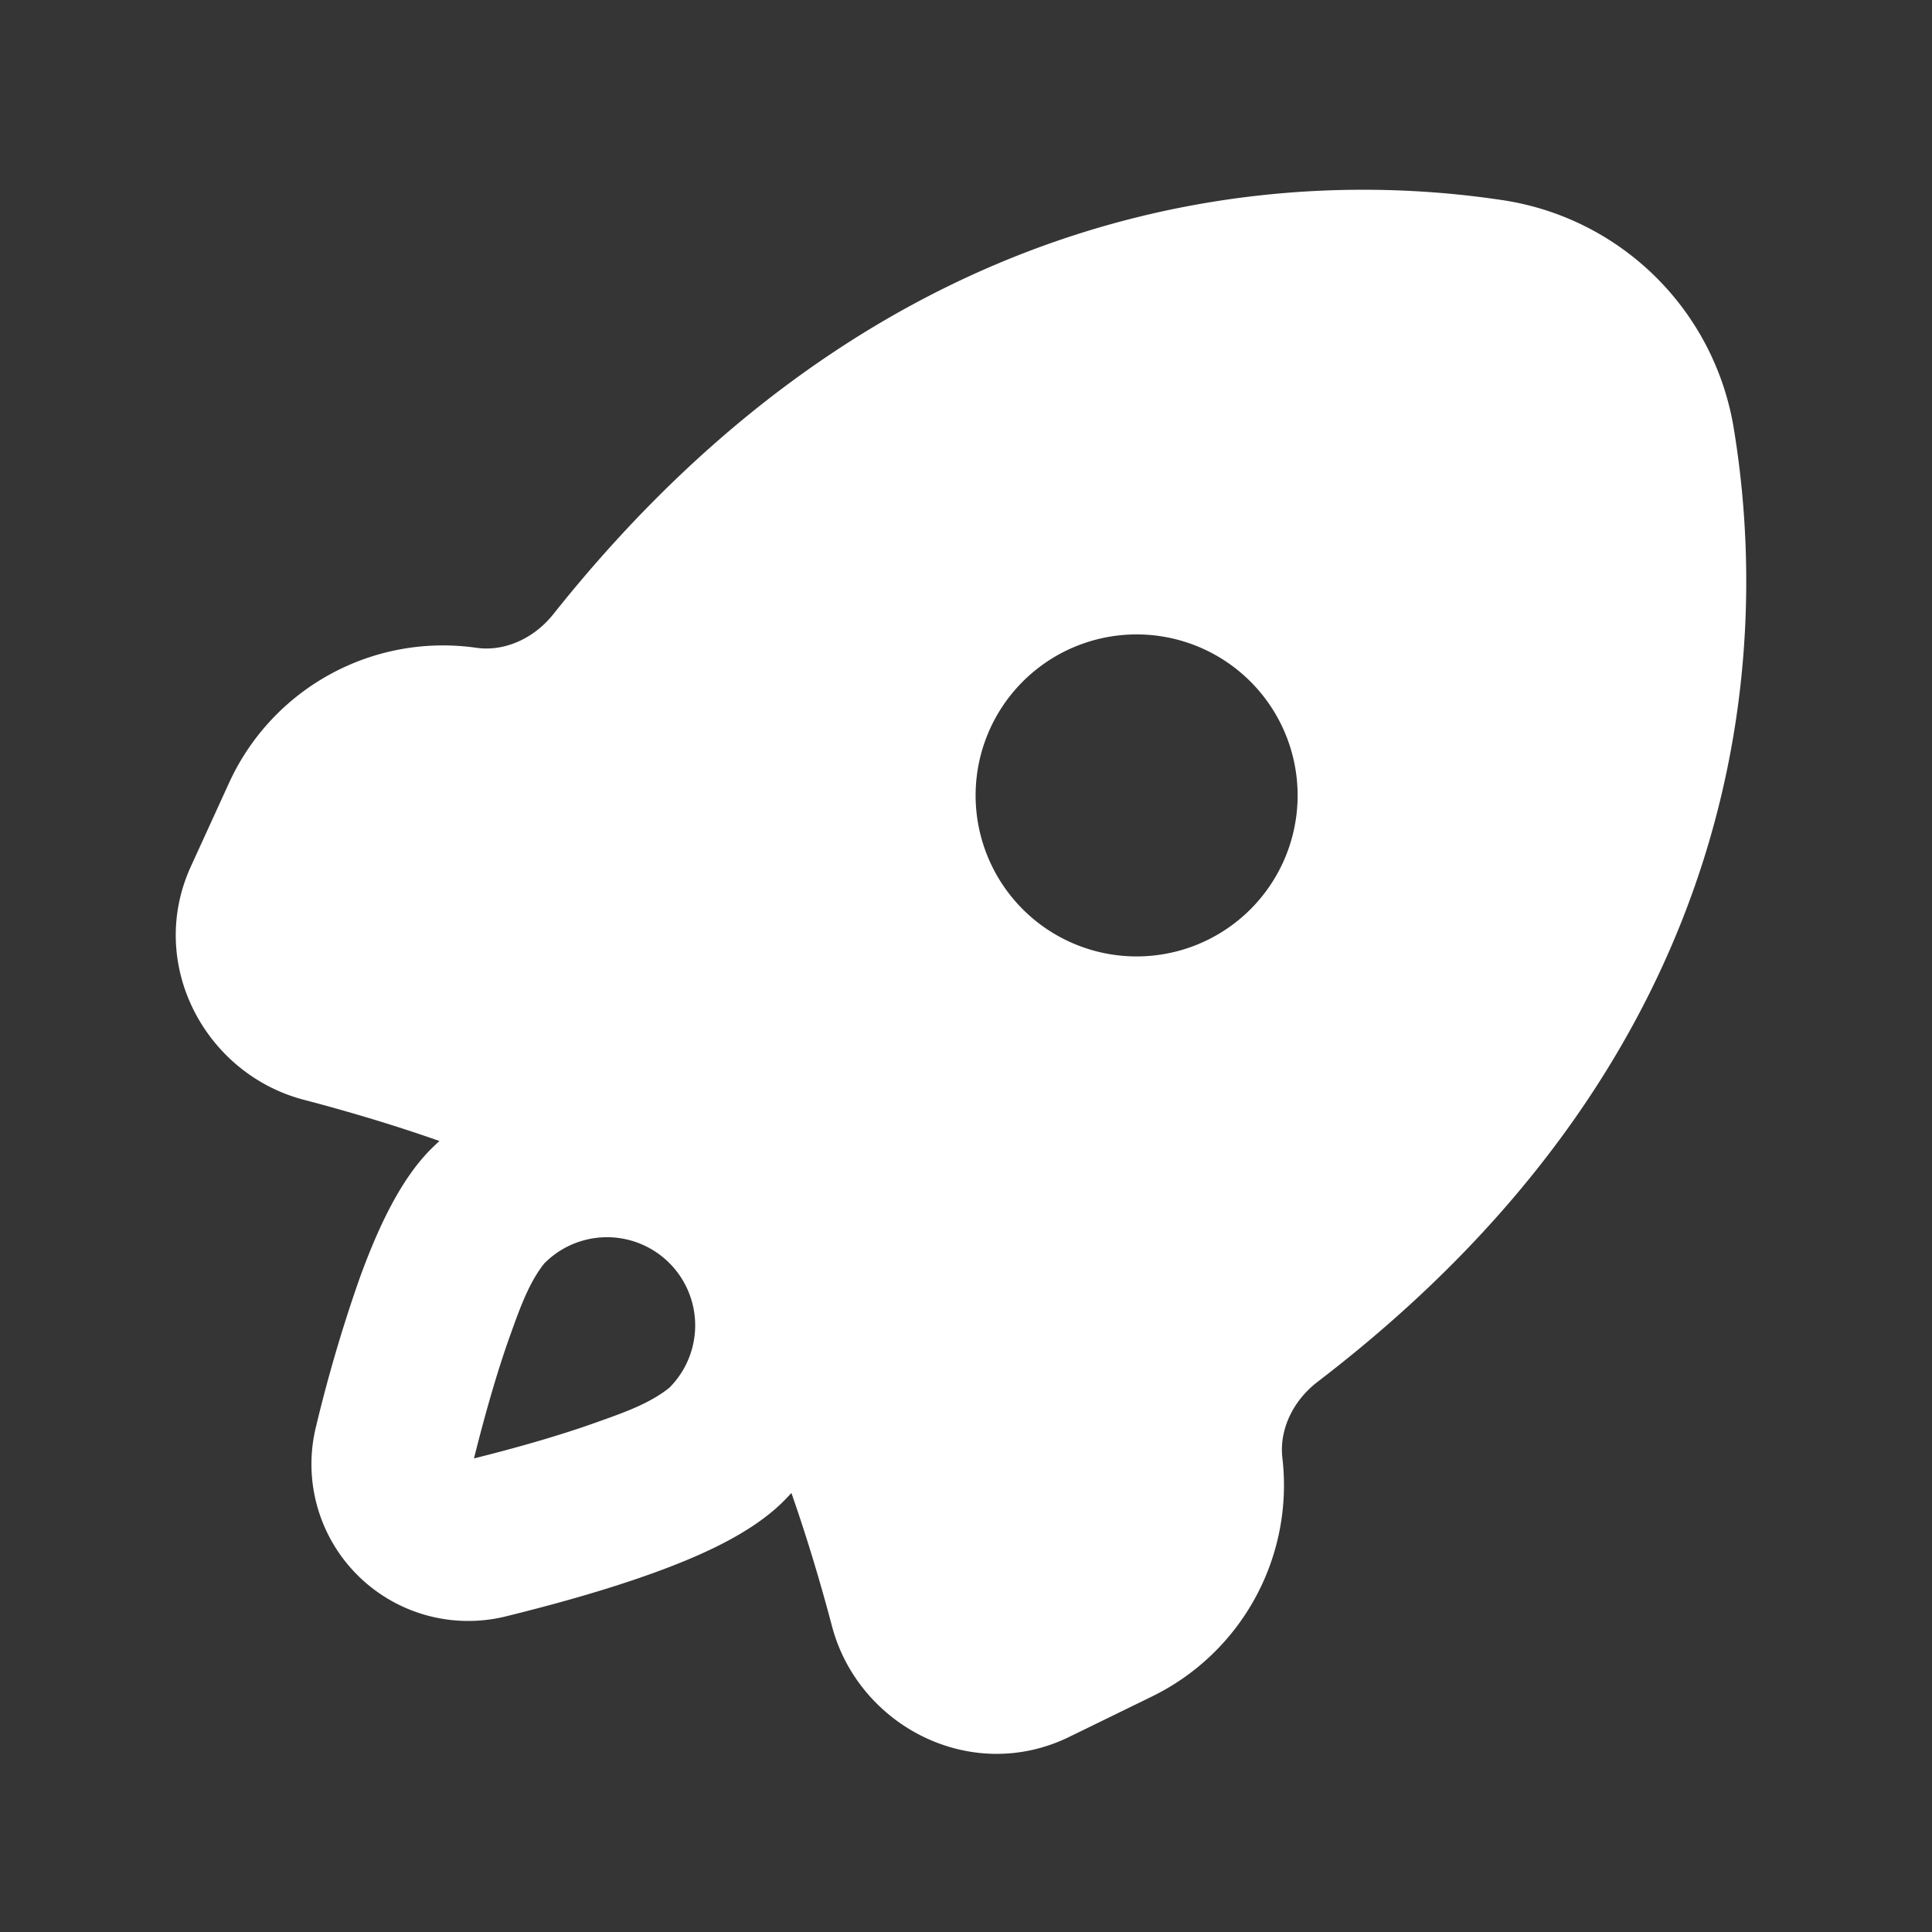 <svg xmlns="http://www.w3.org/2000/svg" width="24" height="24" fill="none"><rect width="100%" height="100%" fill="#333333" stroke="none"/><path fill="#fff" fill-opacity=".01" d="M24 0v24H0V0z"/><path fill="#FFFFFF" fill-rule="evenodd" d="M18.643 2.483c-2.614-.39-7.535-.174-11.769 5.146-.255.32-.627.466-.957.418a2.922 2.922 0 0 0-3.07 1.675l-.474 1.037c-.558 1.216.177 2.581 1.398 2.902.496.13 1.086.301 1.688.513a3.19 3.19 0 0 0-.107.102c-.41.41-.692 1.073-.887 1.61a18.588 18.588 0 0 0-.536 1.822 1.948 1.948 0 0 0 2.368 2.368c.567-.14 1.23-.322 1.82-.536.539-.195 1.203-.478 1.612-.887.035-.035.069-.07.102-.107.206.588.375 1.165.504 1.654.327 1.24 1.729 1.973 2.95 1.375l1.03-.503a2.92 2.92 0 0 0 1.615-2.963c-.038-.329.114-.695.438-.944 5.458-4.175 5.604-9.184 5.173-11.822a3.426 3.426 0 0 0-2.898-2.86M6.766 15.69a1.095 1.095 0 1 1 1.549 1.549c-.234.188-.54.299-.822.4l-.056.02c-.476.172-1.032.329-1.549.458.129-.517.285-1.074.457-1.55l.02-.056c.102-.281.213-.588.4-.821m5.94-7.223a2 2 0 1 1 2.829 2.828 2 2 0 0 1-2.829-2.828" clip-rule="evenodd"/></svg>